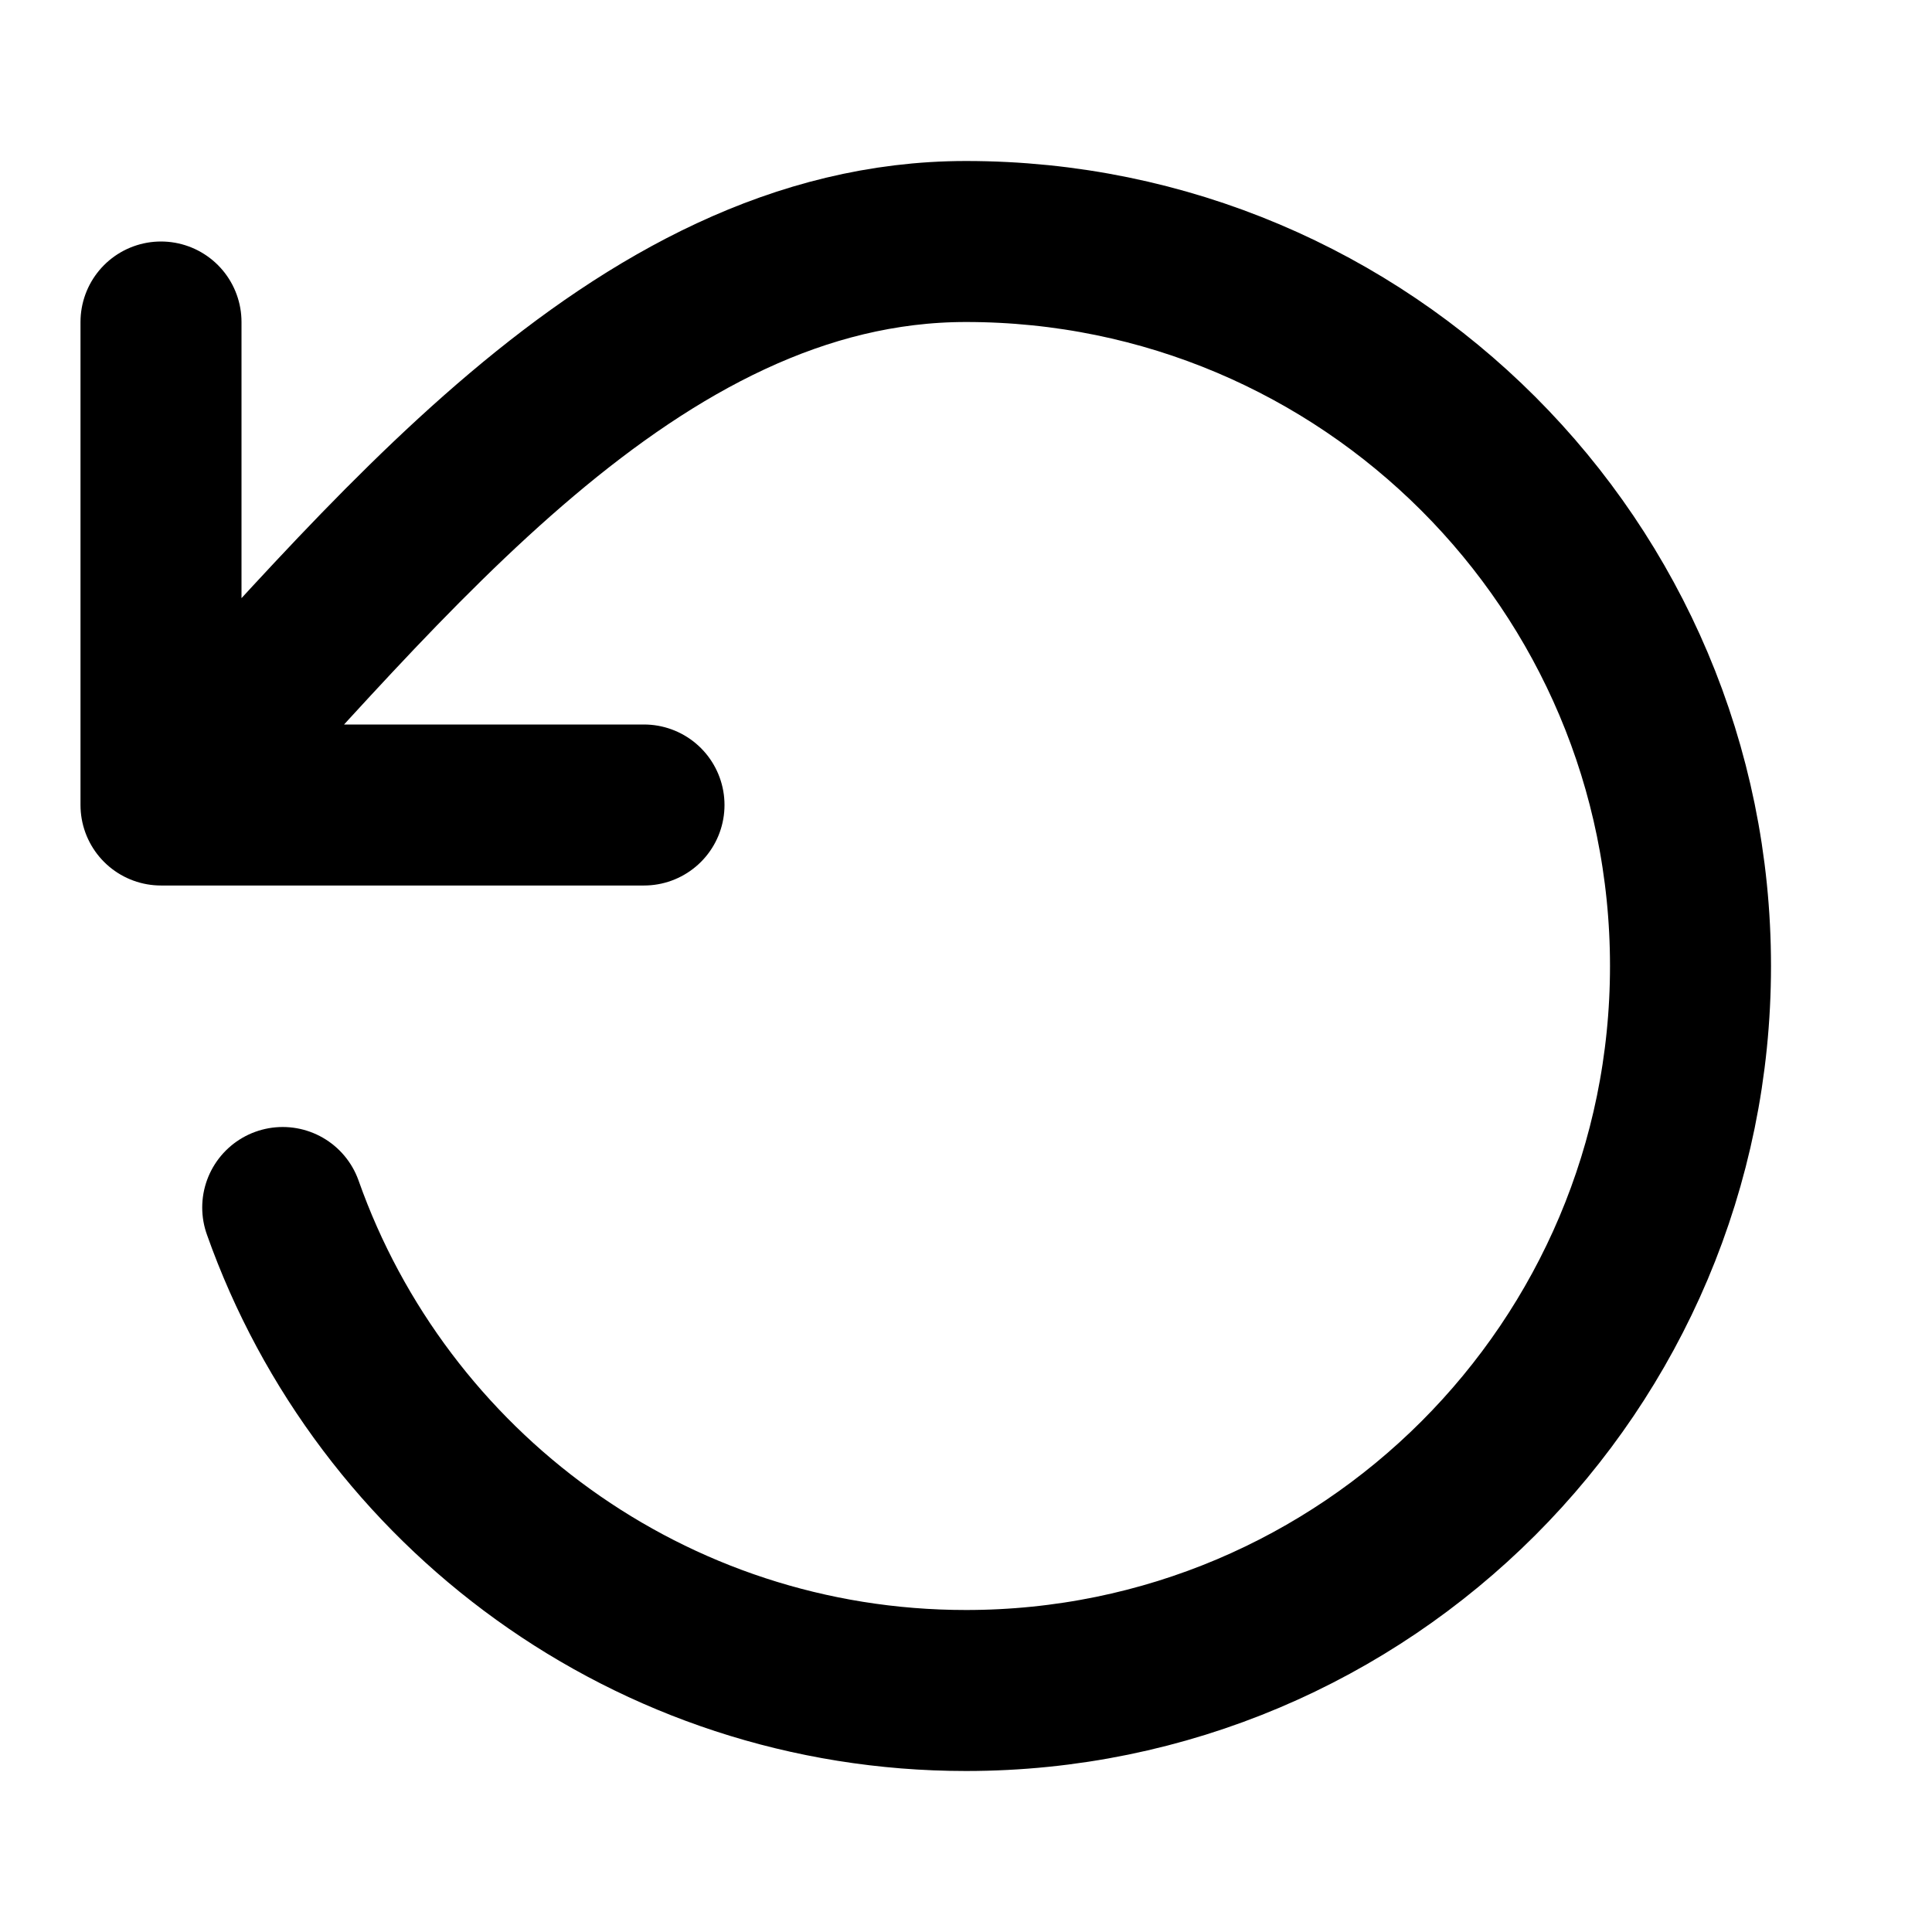 <svg width="24" height="24" viewBox="0 0 24 24" fill="none" xmlns="http://www.w3.org/2000/svg">
<path d="M2 10C4.765 7.057 7.858 3 12 3C16.971 3 21 7.029 21 12C21 16.971 16.971 21 12 21C8.081 21 4.748 18.496 3.512 15M2 10L2 4M2 10H8" stroke="currentColor" stroke-width="2" stroke-linecap="round" stroke-linejoin="round"/>
</svg>
